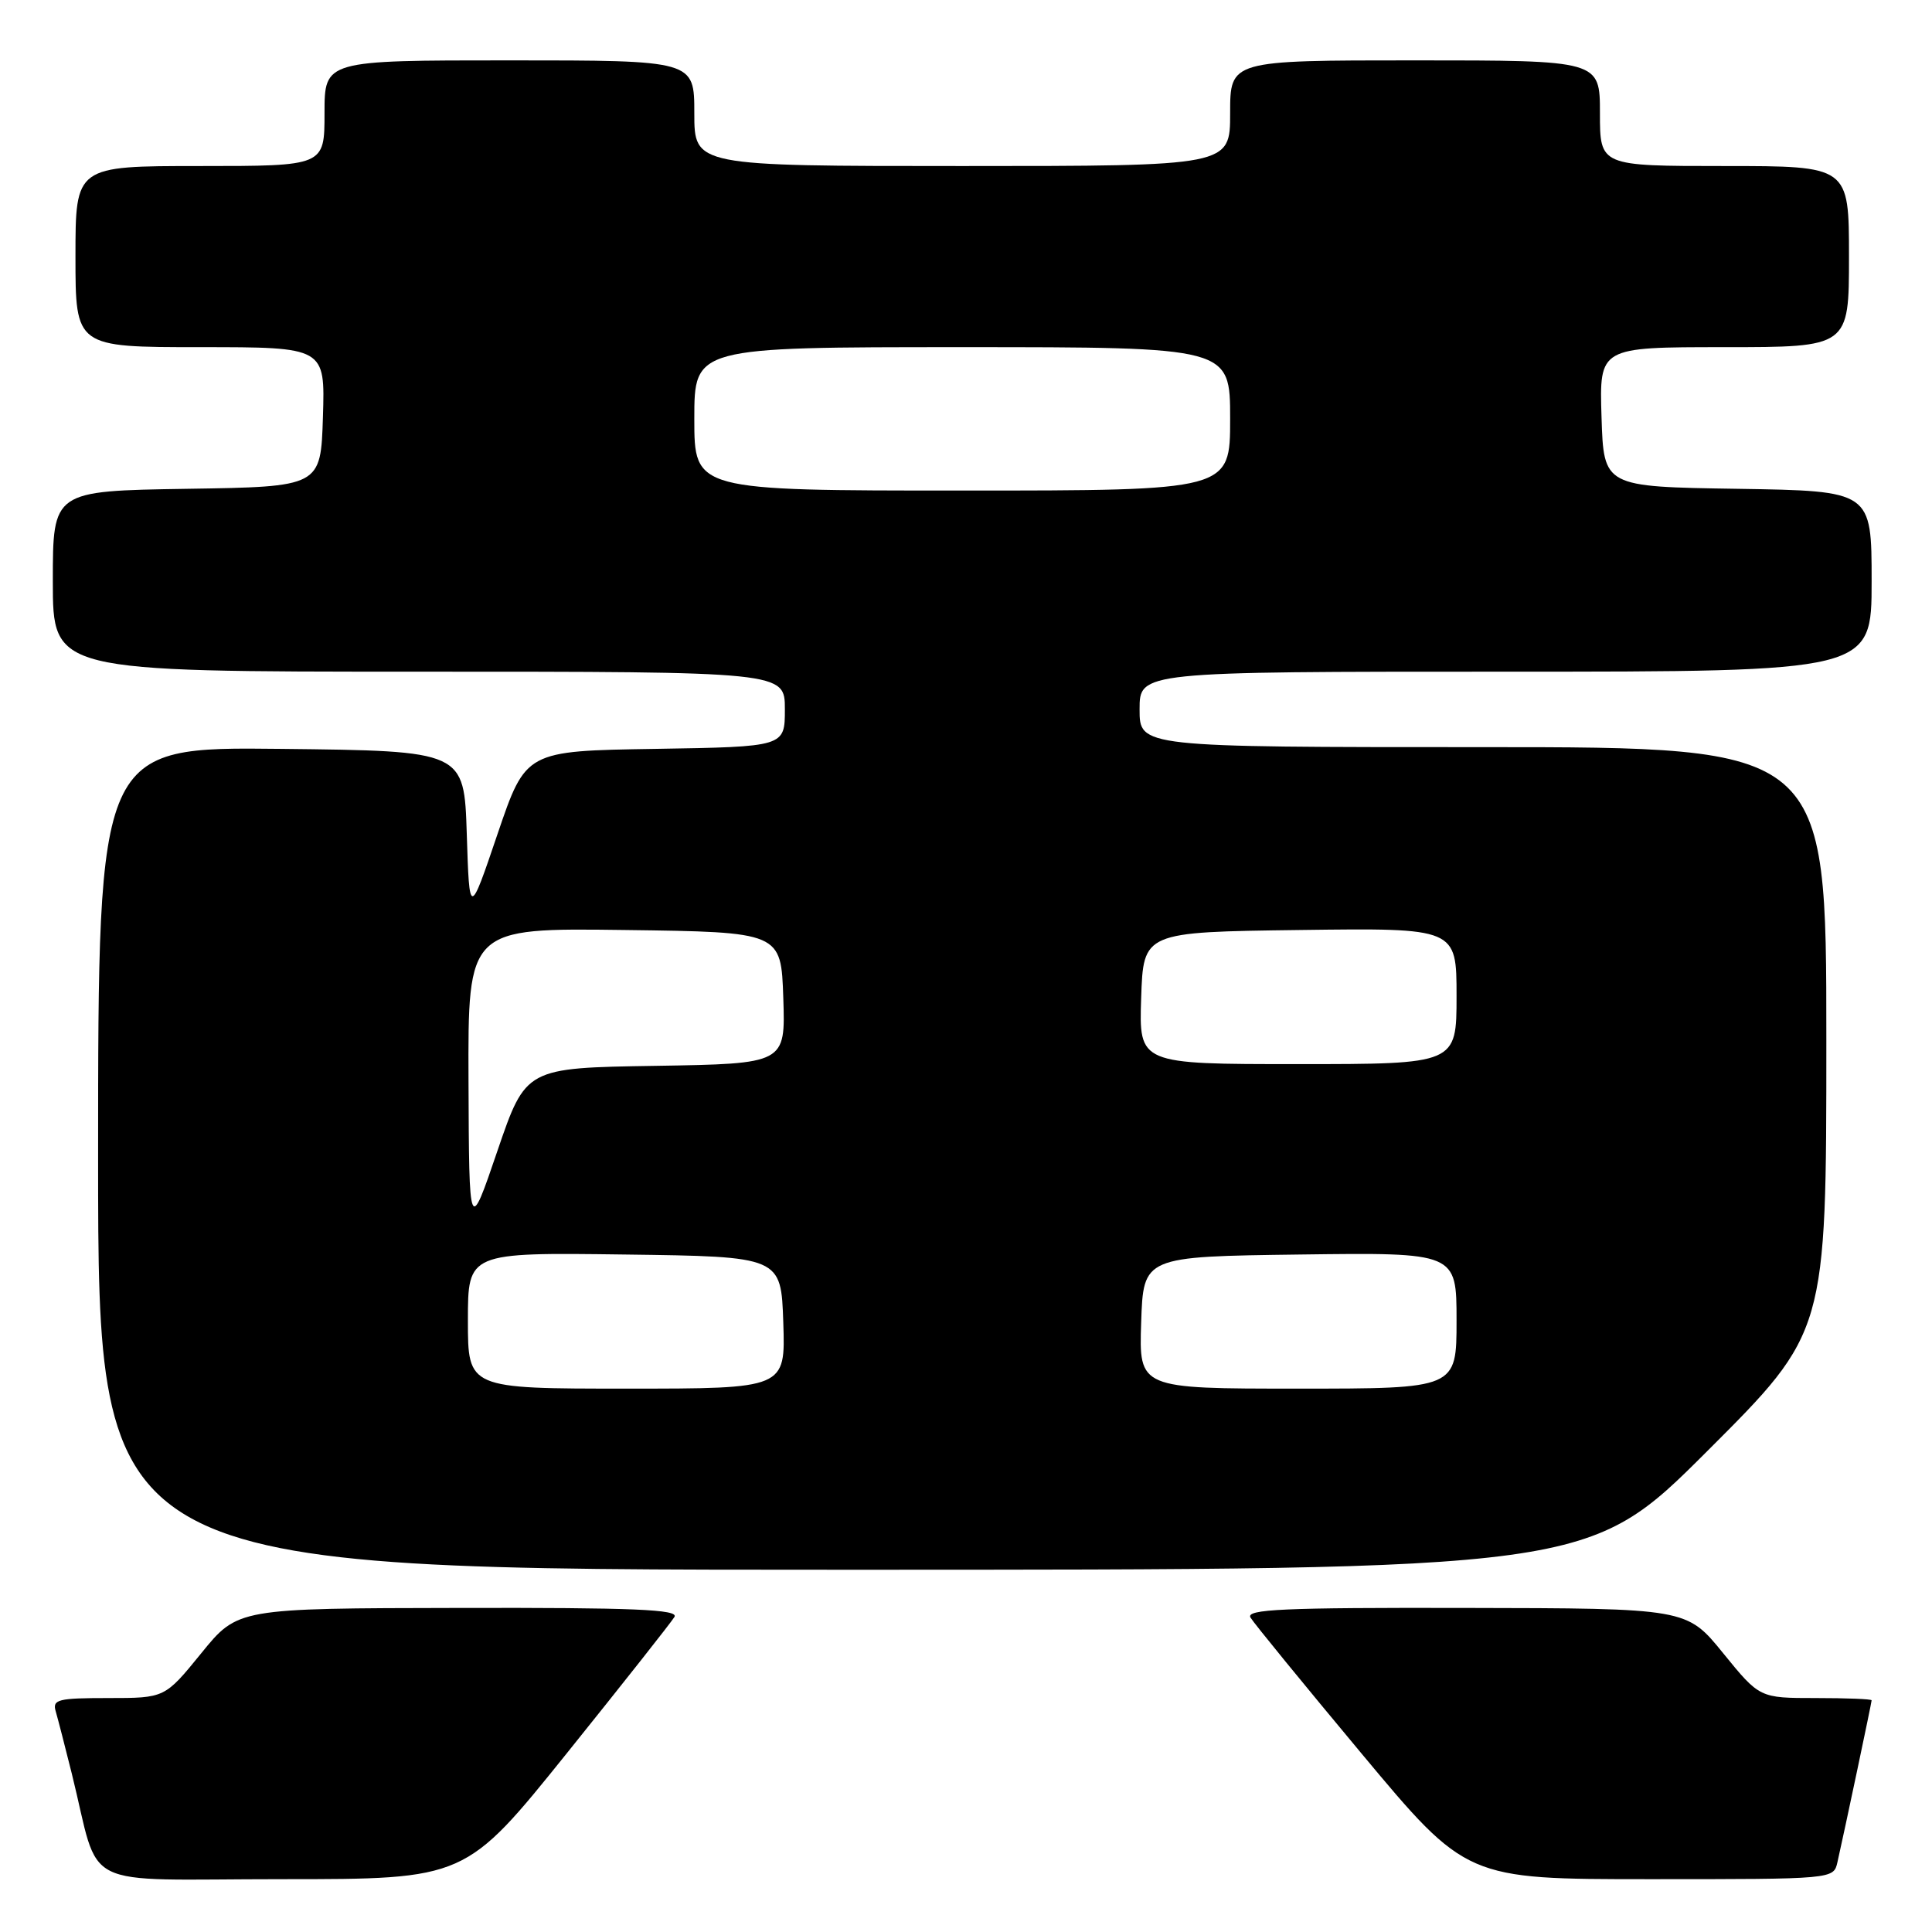 <?xml version="1.0" encoding="UTF-8" standalone="no"?>
<!DOCTYPE svg PUBLIC "-//W3C//DTD SVG 1.1//EN" "http://www.w3.org/Graphics/SVG/1.1/DTD/svg11.dtd" >
<svg xmlns="http://www.w3.org/2000/svg" xmlns:xlink="http://www.w3.org/1999/xlink" version="1.1" viewBox="0 0 256 256">
 <g >
 <path fill="currentColor"
d=" M 75.16 232.25 C 82.56 223.04 88.96 214.94 89.37 214.25 C 89.96 213.26 84.00 213.01 60.81 213.06 C 31.50 213.11 31.50 213.11 26.67 219.06 C 21.84 225.00 21.84 225.00 14.35 225.00 C 7.69 225.00 6.92 225.19 7.38 226.75 C 7.66 227.71 8.62 231.43 9.51 235.00 C 13.42 250.76 9.91 249.00 37.38 249.00 C 61.69 249.00 61.69 249.00 75.16 232.25 Z  M 243.47 246.75 C 244.40 242.65 248.00 225.60 248.00 225.30 C 248.00 225.13 244.66 225.00 240.58 225.00 C 233.16 225.00 233.16 225.00 228.33 219.06 C 223.50 213.11 223.50 213.11 194.20 213.06 C 169.96 213.01 165.04 213.23 165.70 214.34 C 166.14 215.08 172.76 223.18 180.40 232.34 C 194.30 249.00 194.30 249.00 218.63 249.00 C 242.96 249.00 242.96 249.00 243.47 246.75 Z  M 226.24 192.26 C 242.00 176.52 242.00 176.52 242.00 137.76 C 242.00 99.00 242.00 99.00 196.50 99.00 C 151.00 99.00 151.00 99.00 151.00 94.00 C 151.00 89.00 151.00 89.00 199.50 89.00 C 248.00 89.00 248.00 89.00 248.00 77.02 C 248.00 65.05 248.00 65.05 230.25 64.77 C 212.50 64.50 212.50 64.50 212.21 55.25 C 211.92 46.00 211.92 46.00 228.46 46.00 C 245.00 46.00 245.00 46.00 245.00 34.00 C 245.00 22.00 245.00 22.00 228.50 22.00 C 212.00 22.00 212.00 22.00 212.00 15.00 C 212.00 8.00 212.00 8.00 187.50 8.00 C 163.00 8.00 163.00 8.00 163.00 15.00 C 163.00 22.00 163.00 22.00 127.50 22.00 C 92.00 22.00 92.00 22.00 92.00 15.00 C 92.00 8.00 92.00 8.00 67.50 8.00 C 43.00 8.00 43.00 8.00 43.00 15.00 C 43.00 22.00 43.00 22.00 26.50 22.00 C 10.00 22.00 10.00 22.00 10.00 34.00 C 10.00 46.00 10.00 46.00 26.54 46.00 C 43.08 46.00 43.08 46.00 42.79 55.25 C 42.50 64.50 42.50 64.50 24.75 64.77 C 7.00 65.05 7.00 65.05 7.00 77.02 C 7.00 89.00 7.00 89.00 55.50 89.00 C 104.00 89.00 104.00 89.00 104.00 93.98 C 104.00 98.95 104.00 98.95 86.83 99.23 C 69.67 99.50 69.67 99.50 65.93 110.50 C 62.20 121.50 62.20 121.50 61.85 110.50 C 61.50 99.50 61.50 99.50 37.25 99.23 C 13.00 98.96 13.00 98.96 13.00 153.48 C 13.00 208.00 13.00 208.00 111.74 208.00 C 210.48 208.00 210.48 208.00 226.24 192.26 Z  M 62.00 174.98 C 62.00 165.96 62.00 165.96 82.75 166.23 C 103.50 166.50 103.50 166.50 103.79 175.25 C 104.08 184.00 104.08 184.00 83.04 184.00 C 62.00 184.00 62.00 184.00 62.00 174.98 Z  M 151.21 175.25 C 151.50 166.50 151.50 166.50 172.25 166.23 C 193.00 165.96 193.00 165.96 193.00 174.98 C 193.00 184.00 193.00 184.00 171.96 184.00 C 150.92 184.00 150.92 184.00 151.21 175.25 Z  M 62.08 143.23 C 62.00 122.96 62.00 122.96 82.75 123.23 C 103.50 123.50 103.50 123.50 103.79 132.23 C 104.08 140.95 104.08 140.95 86.87 141.23 C 69.67 141.50 69.67 141.50 65.91 152.50 C 62.16 163.50 62.16 163.50 62.08 143.23 Z  M 151.21 132.25 C 151.50 123.50 151.50 123.50 172.25 123.23 C 193.00 122.96 193.00 122.96 193.00 131.98 C 193.00 141.00 193.00 141.00 171.96 141.00 C 150.92 141.00 150.92 141.00 151.21 132.25 Z  M 92.00 55.50 C 92.00 46.00 92.00 46.00 127.50 46.00 C 163.00 46.00 163.00 46.00 163.00 55.50 C 163.00 65.00 163.00 65.00 127.50 65.00 C 92.00 65.00 92.00 65.00 92.00 55.50 Z "/>
</g>
</svg>